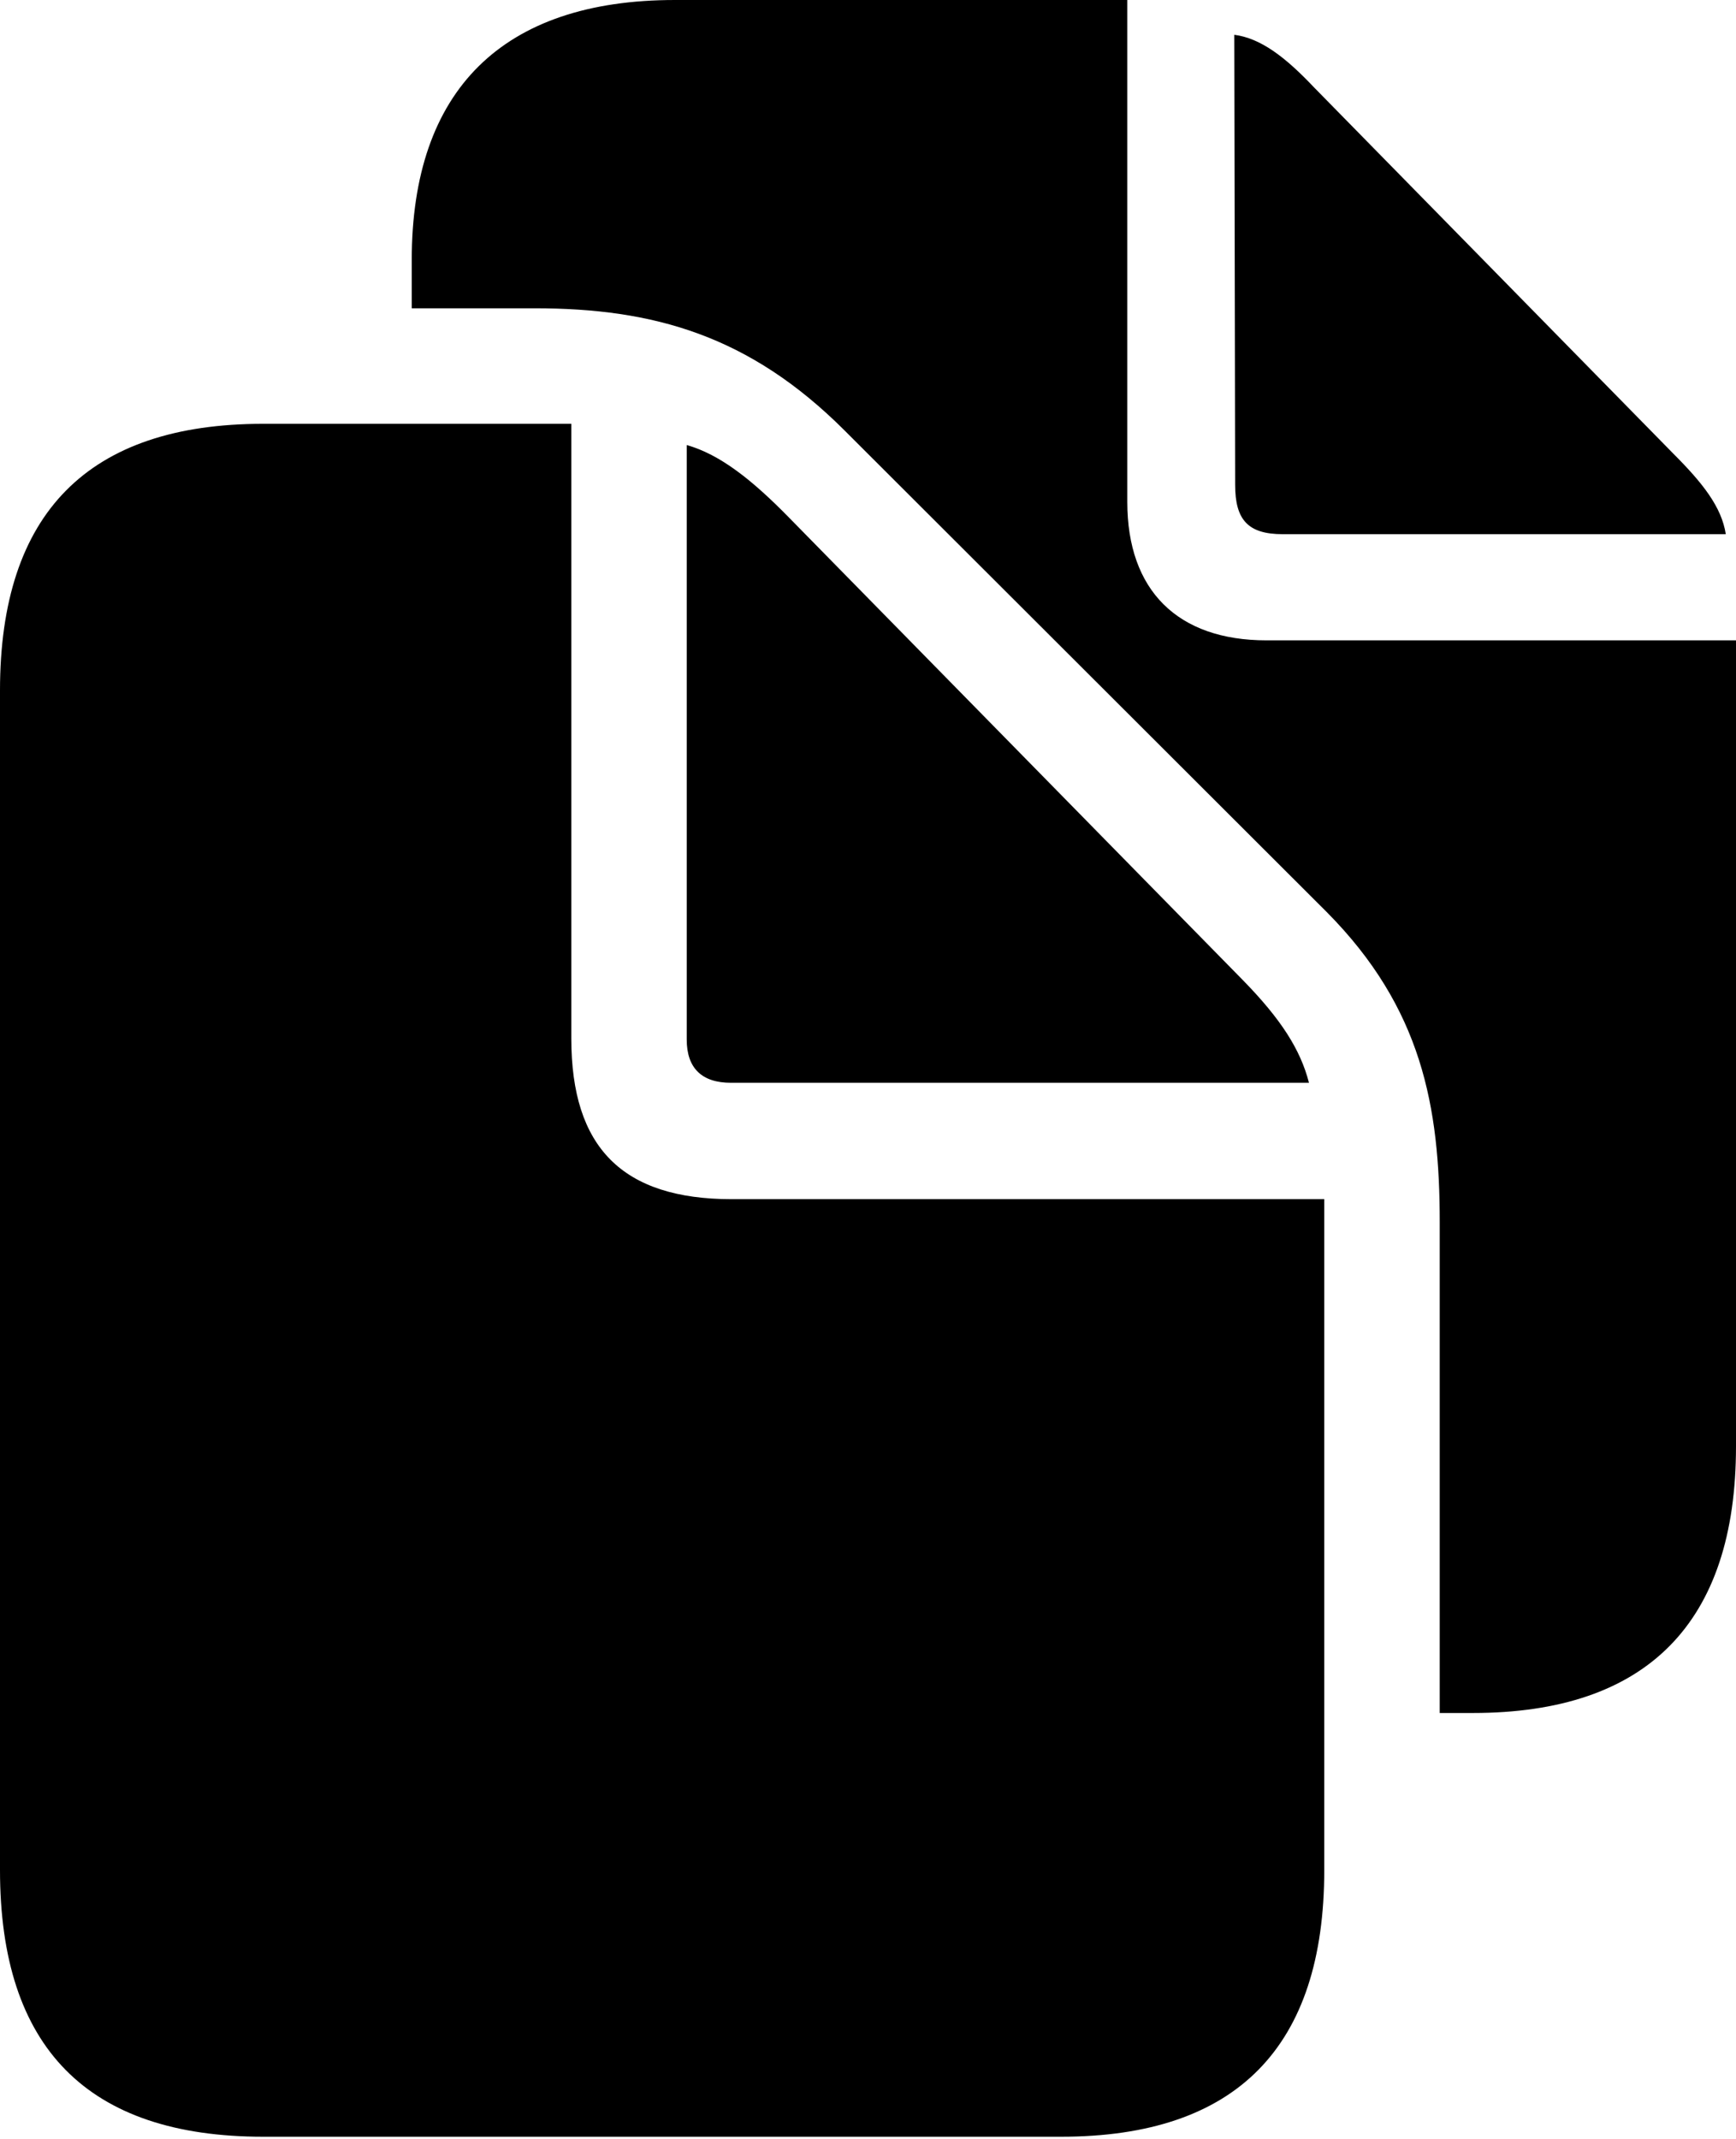 <?xml version="1.0" encoding="UTF-8"?>

<!--
  - Copyright (c) 2023-2024. Compose Cupertino project and open source contributors.
  - Copyright (c) 2025. Scott Lanoue.
  -
  - Licensed under the Apache License, Version 2.0 (the "License");
  - you may not use this file except in compliance with the License.
  - You may obtain a copy of the License at
  -
  -     http://www.apache.org/licenses/LICENSE-2.0
  -
  - Unless required by applicable law or agreed to in writing, software
  - distributed under the License is distributed on an "AS IS" BASIS,
  - WITHOUT WARRANTIES OR CONDITIONS OF ANY KIND, either express or implied.
  - See the License for the specific language governing permissions and
  - limitations under the License.
  -->

<svg version="1.1" xmlns="http://www.w3.org/2000/svg" xmlns:xlink="http://www.w3.org/1999/xlink" width="23.965" height="29.52">
 <g>
  <path d="M19.875 23.637L20.332 23.637C22.734 23.637 23.965 22.395 23.965 19.957L23.965 8.836L17.484 8.836C16.254 8.836 15.562 8.145 15.562 6.926L15.562 0L9.316 0C6.938 0 5.684 1.242 5.684 3.586L5.684 4.254L7.383 4.254C9.023 4.254 10.348 4.629 11.66 5.941L18.316 12.586C19.629 13.91 19.875 15.27 19.875 16.863ZM17.707 7.371L23.824 7.371C23.766 6.996 23.508 6.668 23.098 6.258L18.141 1.207C17.742 0.785 17.402 0.527 17.039 0.48L17.051 6.691C17.051 7.172 17.227 7.371 17.707 7.371Z" fill="#000000"/>
  <path d="M3.633 29.484L14.648 29.484C17.074 29.484 18.281 28.242 18.281 25.805L18.281 16.547L10.102 16.547C8.59 16.547 7.887 15.832 7.887 14.332L7.887 5.848L3.633 5.848C1.219 5.848 0 7.078 0 9.527L0 25.805C0 28.254 1.207 29.484 3.633 29.484ZM10.09 14.941L18.07 14.941C17.953 14.484 17.684 14.062 17.156 13.523L10.898 7.148C10.383 6.621 9.938 6.27 9.48 6.141L9.48 14.344C9.48 14.742 9.691 14.941 10.09 14.941Z" fill="#000000"/>
 </g>
</svg>
